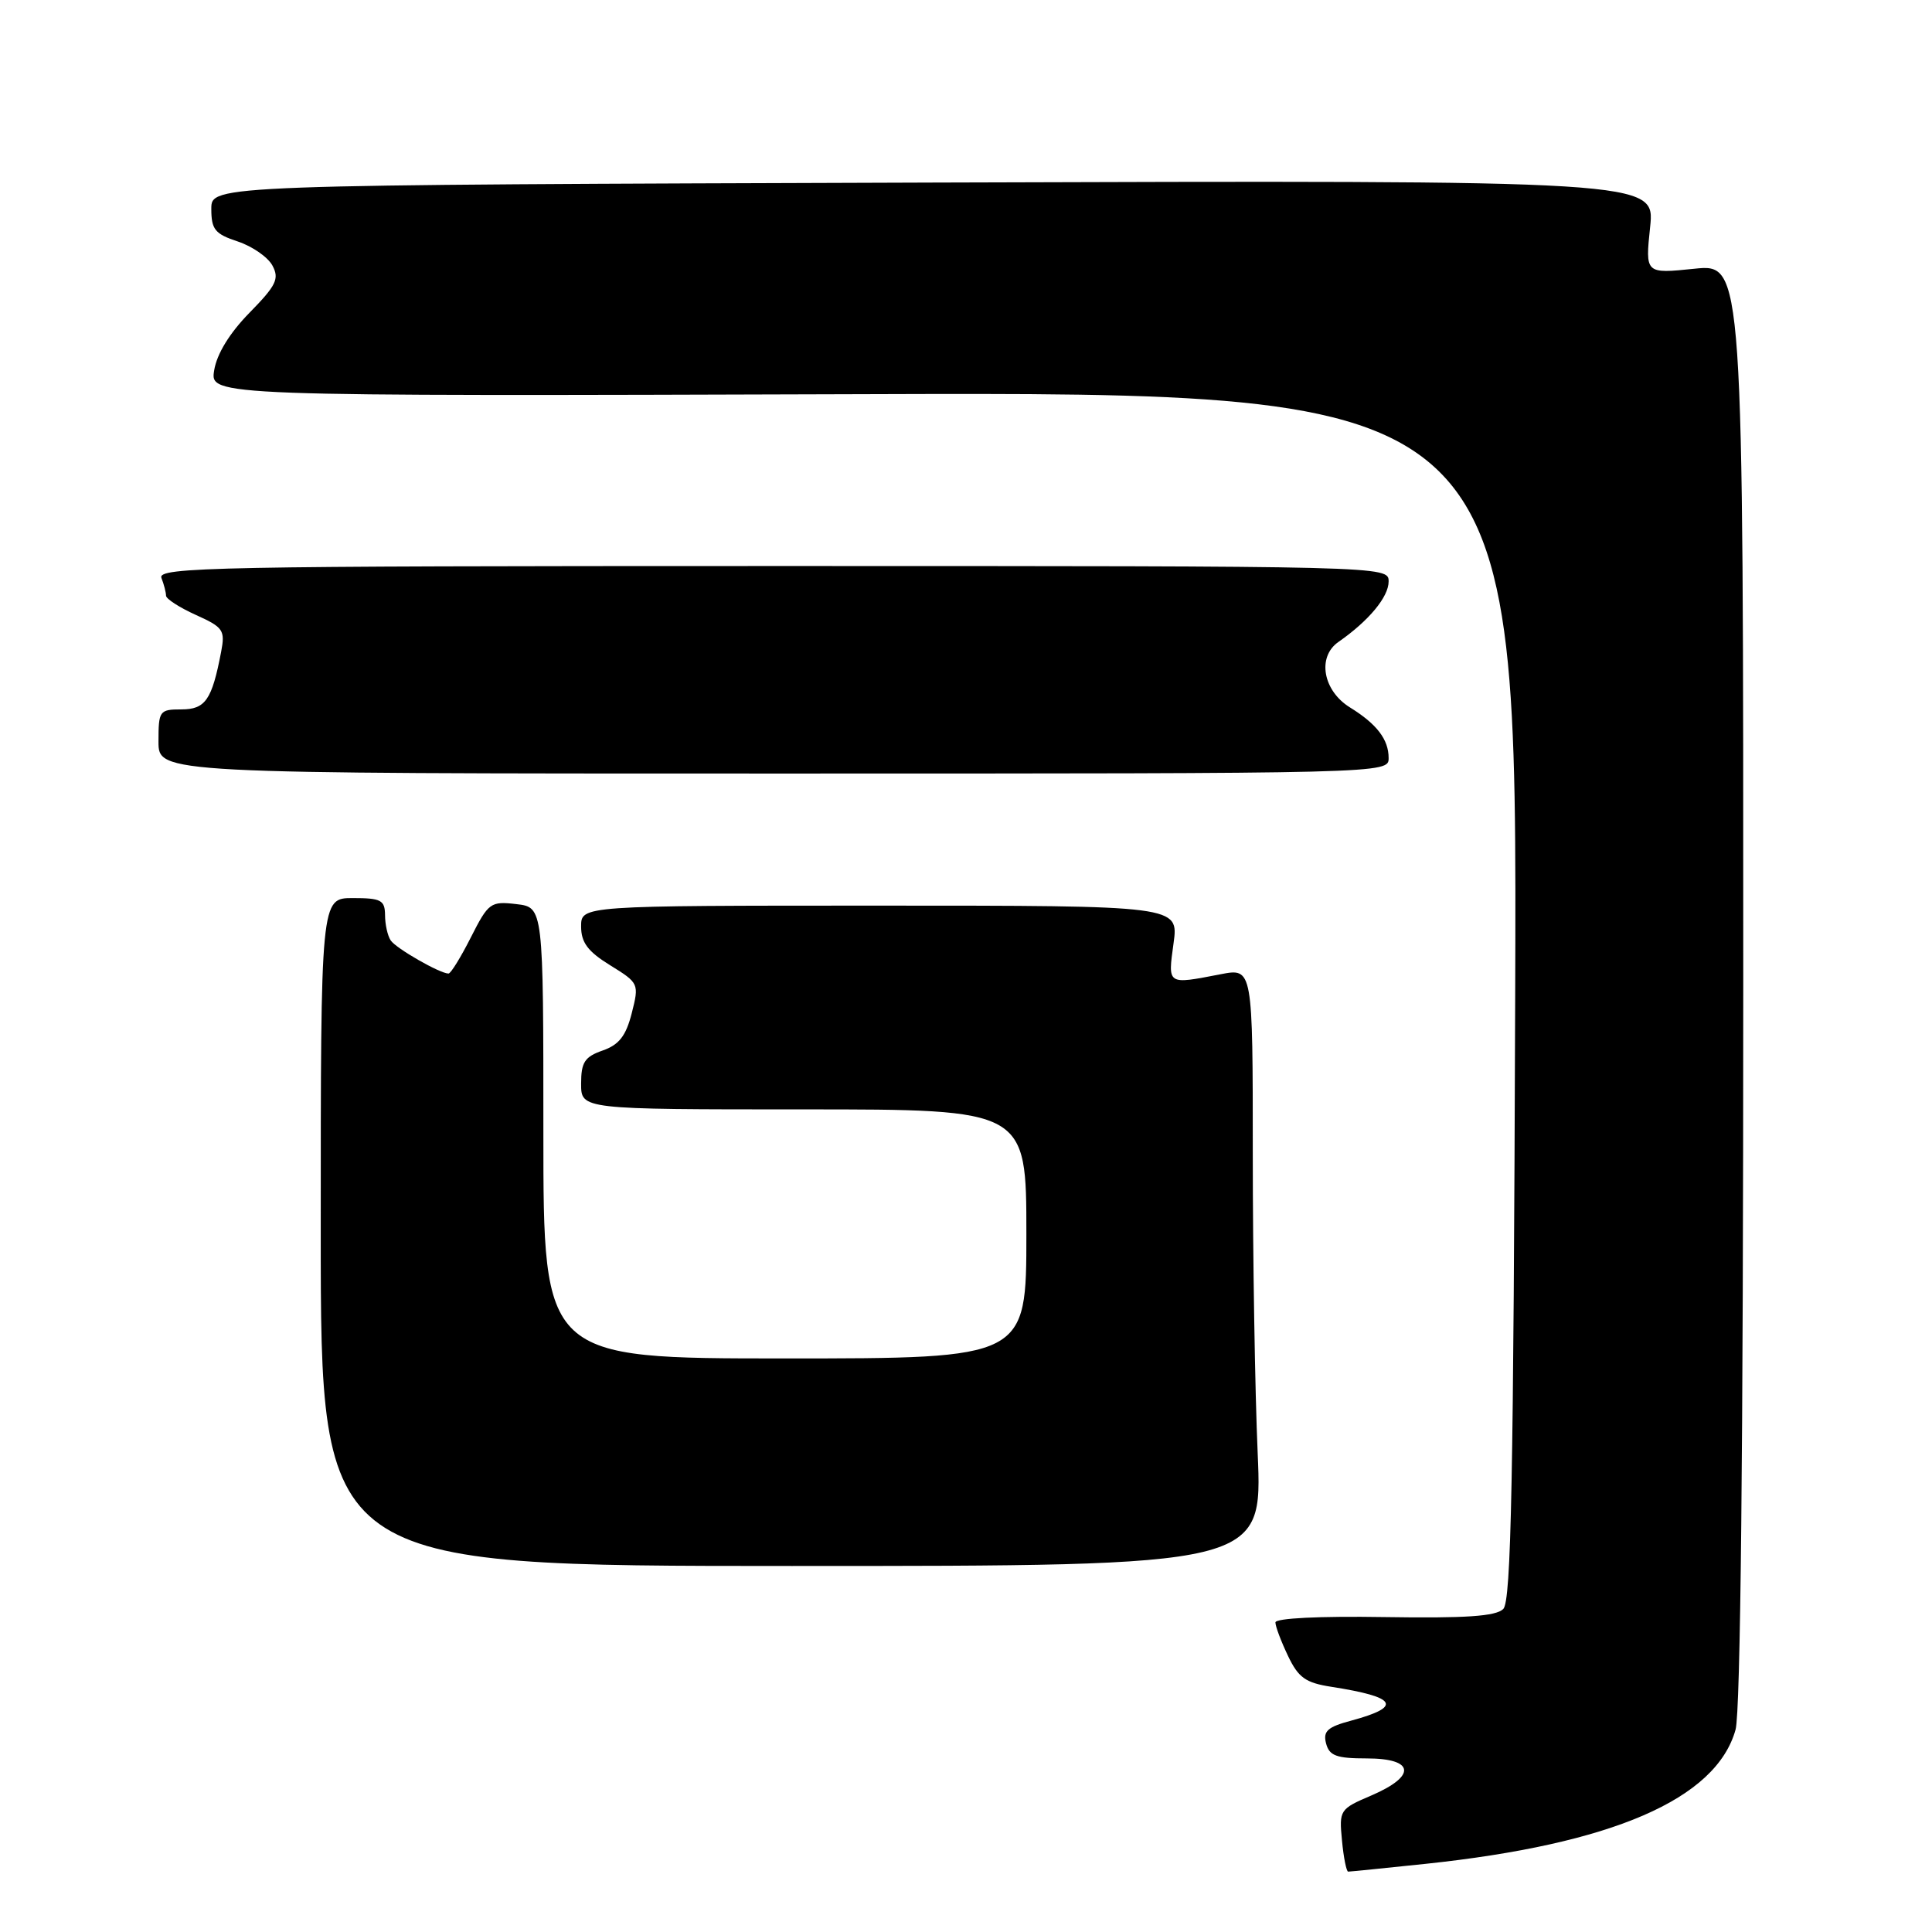 <?xml version="1.0" encoding="UTF-8" standalone="no"?>
<!DOCTYPE svg PUBLIC "-//W3C//DTD SVG 1.1//EN" "http://www.w3.org/Graphics/SVG/1.1/DTD/svg11.dtd" >
<svg xmlns="http://www.w3.org/2000/svg" xmlns:xlink="http://www.w3.org/1999/xlink" version="1.1" viewBox="0 0 256 256">
 <g >
 <path fill="currentColor"
d=" M 188.79 246.98 C 213.60 244.37 227.40 238.41 229.97 229.19 C 230.63 226.79 230.99 192.13 230.99 130.22 C 231.00 34.94 231.00 34.94 224.50 35.61 C 218.00 36.28 218.00 36.28 218.65 30.08 C 219.30 23.89 219.30 23.89 123.65 24.19 C 28.00 24.50 28.00 24.50 28.00 27.67 C 28.00 30.41 28.48 31.00 31.51 32.00 C 33.44 32.64 35.51 34.08 36.10 35.19 C 37.04 36.94 36.60 37.83 33.06 41.44 C 30.43 44.12 28.73 46.89 28.38 49.07 C 27.82 52.50 27.82 52.50 114.43 52.23 C 201.04 51.96 201.04 51.96 200.77 131.93 C 200.55 196.37 200.24 212.15 199.19 213.20 C 198.21 214.17 194.20 214.44 183.44 214.27 C 174.85 214.13 169.00 214.42 169.00 214.98 C 169.00 215.51 169.75 217.49 170.66 219.40 C 172.04 222.30 172.99 222.98 176.41 223.51 C 185.14 224.87 185.89 226.14 179.05 227.99 C 175.90 228.83 175.29 229.39 175.71 231.01 C 176.14 232.65 177.08 233.00 181.12 233.00 C 187.45 233.00 187.73 235.33 181.71 237.91 C 177.52 239.70 177.43 239.84 177.82 243.87 C 178.03 246.14 178.41 248.00 178.64 248.00 C 178.88 248.00 183.45 247.54 188.79 246.98 Z  M 166.65 192.59 C 166.29 184.39 166.00 166.56 166.00 152.98 C 166.00 128.27 166.00 128.27 161.75 129.09 C 154.61 130.47 154.74 130.55 155.50 125.00 C 156.19 120.00 156.19 120.00 116.59 120.00 C 77.00 120.00 77.00 120.00 77.00 122.76 C 77.00 124.89 77.89 126.08 80.86 127.91 C 84.66 130.26 84.70 130.35 83.71 134.25 C 82.94 137.27 82.03 138.44 79.85 139.20 C 77.47 140.03 77.00 140.76 77.00 143.60 C 77.00 147.00 77.00 147.00 106.50 147.00 C 136.00 147.00 136.00 147.00 136.00 163.50 C 136.00 180.00 136.00 180.00 104.00 180.00 C 72.00 180.00 72.00 180.00 72.00 150.11 C 72.00 120.22 72.00 120.22 68.42 119.80 C 65.01 119.40 64.72 119.61 62.40 124.19 C 61.06 126.84 59.73 129.00 59.43 129.00 C 58.29 129.00 52.46 125.66 51.77 124.61 C 51.36 124.00 51.02 122.49 51.02 121.25 C 51.00 119.27 50.49 119.00 46.75 119.00 C 42.50 119.00 42.50 119.00 42.50 163.25 C 42.50 207.50 42.50 207.50 104.90 207.50 C 167.29 207.50 167.29 207.50 166.65 192.59 Z  M 184.00 100.44 C 184.00 97.98 182.44 95.94 178.88 93.74 C 175.29 91.52 174.50 87.04 177.35 85.06 C 181.37 82.26 184.00 79.10 184.00 77.05 C 184.00 75.00 183.94 75.00 102.39 75.00 C 28.39 75.00 20.84 75.15 21.39 76.58 C 21.73 77.45 22.00 78.51 22.00 78.93 C 22.00 79.35 23.78 80.50 25.95 81.48 C 29.59 83.12 29.85 83.50 29.30 86.38 C 28.08 92.75 27.22 94.00 24.02 94.00 C 21.13 94.00 21.00 94.19 21.00 98.25 C 21.00 102.50 21.00 102.50 102.50 102.50 C 184.00 102.50 184.00 102.50 184.00 100.44 Z "/>
</g>
</svg>